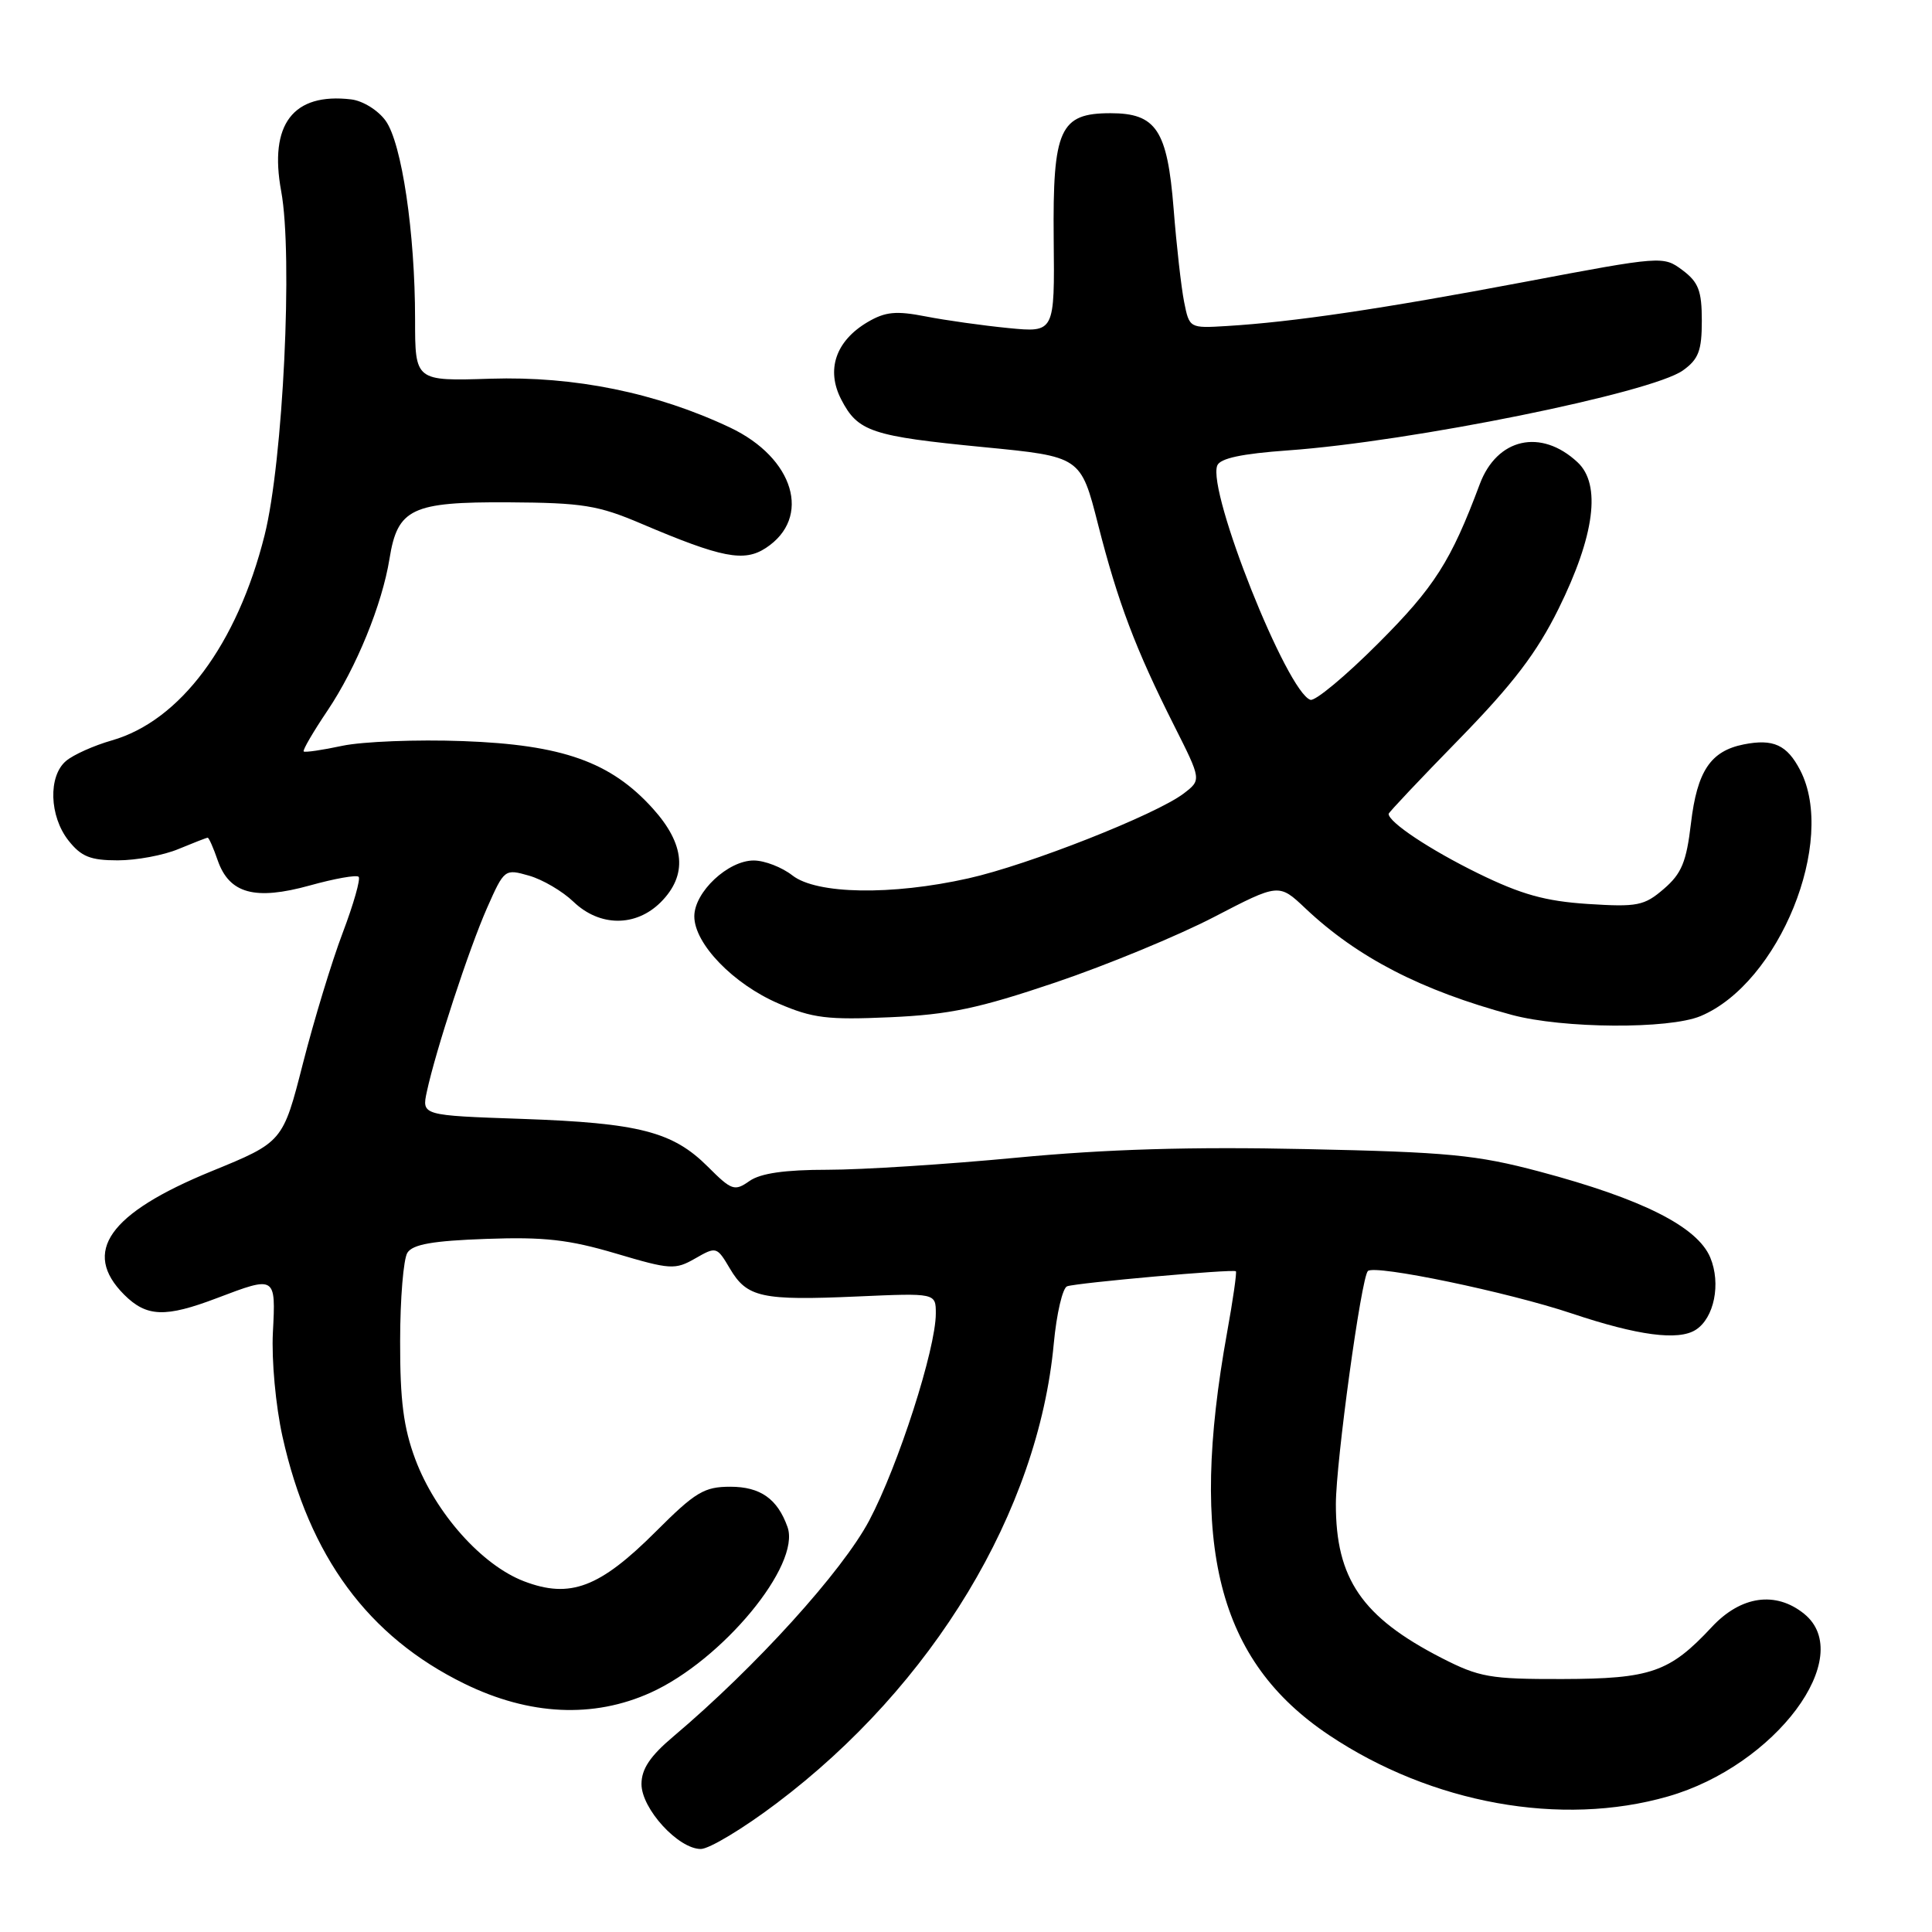<?xml version="1.0" encoding="UTF-8" standalone="no"?>
<!DOCTYPE svg PUBLIC "-//W3C//DTD SVG 1.1//EN" "http://www.w3.org/Graphics/SVG/1.1/DTD/svg11.dtd" >
<svg xmlns="http://www.w3.org/2000/svg" xmlns:xlink="http://www.w3.org/1999/xlink" version="1.1" viewBox="0 0 256 256">
 <g >
 <path fill="currentColor"
d=" M 102.87 238.97 C 123.64 223.33 137.57 200.23 139.63 178.04 C 140.00 174.07 140.80 170.65 141.40 170.44 C 142.78 169.97 163.41 168.13 163.76 168.45 C 163.90 168.58 163.38 172.24 162.59 176.59 C 157.49 204.86 161.35 220.06 176.13 229.93 C 189.71 239.00 206.87 242.10 221.01 238.04 C 235.26 233.96 246.04 219.50 239.06 213.84 C 235.29 210.79 230.68 211.45 226.83 215.58 C 221.23 221.59 218.75 222.45 207.00 222.48 C 197.42 222.50 196.02 222.25 191.00 219.68 C 180.48 214.28 176.99 209.19 177.01 199.28 C 177.02 193.71 180.37 169.29 181.25 168.42 C 182.14 167.53 199.84 171.21 208.30 174.05 C 217.02 176.97 222.39 177.68 224.69 176.21 C 227.14 174.65 228.06 170.09 226.62 166.63 C 224.91 162.54 217.60 158.86 204.00 155.24 C 195.64 153.02 191.93 152.66 173.00 152.26 C 157.78 151.93 146.59 152.27 134.69 153.40 C 125.45 154.28 114.19 155.00 109.67 155.00 C 104.00 155.00 100.78 155.46 99.31 156.49 C 97.33 157.88 96.95 157.75 93.80 154.60 C 89.15 149.95 84.68 148.80 69.19 148.26 C 55.88 147.80 55.88 147.80 56.56 144.65 C 57.72 139.23 62.14 125.74 64.54 120.30 C 66.82 115.15 66.88 115.11 70.10 116.03 C 71.89 116.54 74.53 118.09 75.98 119.48 C 79.46 122.82 84.25 122.84 87.55 119.55 C 91.13 115.96 90.78 111.87 86.49 107.12 C 80.92 100.95 74.51 98.68 61.36 98.20 C 55.23 97.97 48.04 98.26 45.37 98.82 C 42.71 99.39 40.40 99.73 40.24 99.57 C 40.08 99.41 41.50 96.97 43.40 94.15 C 47.21 88.48 50.64 80.08 51.61 74.04 C 52.68 67.38 54.54 66.49 67.36 66.56 C 77.21 66.62 79.25 66.95 85.00 69.40 C 95.65 73.93 98.59 74.50 101.48 72.61 C 107.60 68.60 105.24 60.68 96.73 56.65 C 86.97 52.04 76.16 49.83 65.00 50.18 C 55.00 50.50 55.00 50.50 55.00 42.32 C 55.00 30.86 53.24 18.97 51.10 16.00 C 50.10 14.61 48.07 13.35 46.53 13.17 C 38.83 12.26 35.62 16.47 37.26 25.34 C 38.83 33.83 37.51 61.16 35.06 70.92 C 31.43 85.38 23.88 95.52 14.81 98.11 C 12.44 98.79 9.71 100.01 8.75 100.83 C 6.37 102.84 6.53 108.14 9.07 111.37 C 10.76 113.51 11.98 114.00 15.60 114.00 C 18.06 114.00 21.68 113.33 23.65 112.50 C 25.63 111.68 27.37 111.00 27.52 111.00 C 27.68 111.00 28.28 112.35 28.85 114.01 C 30.39 118.42 33.79 119.34 41.05 117.33 C 44.32 116.42 47.23 115.90 47.52 116.18 C 47.80 116.46 46.85 119.80 45.41 123.60 C 43.97 127.39 41.60 135.19 40.14 140.91 C 37.48 151.33 37.48 151.33 27.99 155.21 C 14.42 160.77 10.80 165.89 16.45 171.55 C 19.43 174.52 21.89 174.61 28.76 172.00 C 36.54 169.04 36.55 169.05 36.16 176.55 C 35.97 180.23 36.53 186.29 37.43 190.35 C 40.97 206.26 48.78 216.86 61.56 223.11 C 70.15 227.31 78.64 227.71 86.22 224.28 C 95.72 219.98 106.14 207.37 104.35 202.34 C 103.02 198.60 100.75 197.00 96.77 197.00 C 93.31 197.00 92.14 197.70 86.92 202.92 C 79.46 210.38 75.54 211.86 69.44 209.53 C 63.84 207.39 57.71 200.50 55.03 193.36 C 53.47 189.18 53.00 185.56 53.02 177.71 C 53.02 172.10 53.46 166.82 53.98 166.00 C 54.68 164.88 57.35 164.41 64.42 164.16 C 72.09 163.88 75.37 164.25 81.59 166.09 C 88.83 168.24 89.45 168.28 92.12 166.75 C 94.91 165.15 94.99 165.17 96.72 168.10 C 98.98 171.93 100.93 172.35 113.58 171.79 C 124.00 171.33 124.00 171.33 124.00 174.05 C 124.00 178.74 119.03 194.19 115.18 201.47 C 111.61 208.21 100.14 220.87 89.24 230.08 C 86.15 232.68 85.00 234.40 85.00 236.40 C 85.00 239.67 89.88 245.00 92.86 245.00 C 93.97 245.00 98.48 242.29 102.87 238.97 Z  M 225.33 134.64 C 235.75 130.28 243.39 111.45 238.54 102.07 C 236.79 98.69 234.97 97.86 231.04 98.64 C 226.65 99.52 224.88 102.18 224.06 109.10 C 223.46 114.21 222.82 115.76 220.47 117.78 C 217.87 120.02 216.97 120.20 210.40 119.78 C 204.76 119.41 201.59 118.53 195.85 115.72 C 189.49 112.60 183.99 108.95 184.00 107.84 C 184.01 107.65 188.22 103.19 193.37 97.92 C 200.49 90.62 203.63 86.50 206.51 80.68 C 211.31 70.97 212.19 64.18 209.03 61.25 C 204.19 56.73 198.35 58.05 196.07 64.17 C 192.26 74.36 190.07 77.80 182.64 85.23 C 178.32 89.56 174.27 92.93 173.64 92.73 C 170.55 91.74 159.96 65.15 161.29 61.69 C 161.66 60.73 164.52 60.12 170.66 59.68 C 186.96 58.52 218.86 52.06 223.00 49.08 C 225.07 47.60 225.50 46.46 225.50 42.50 C 225.50 38.53 225.06 37.39 222.94 35.80 C 220.39 33.90 220.25 33.91 201.94 37.37 C 183.10 40.93 171.34 42.67 162.55 43.20 C 157.61 43.50 157.60 43.49 156.90 40.00 C 156.52 38.08 155.89 32.52 155.51 27.65 C 154.68 17.23 153.21 15.00 147.15 15.00 C 140.43 15.00 139.48 17.09 139.62 31.65 C 139.75 44.07 139.75 44.07 133.62 43.47 C 130.26 43.14 125.33 42.45 122.67 41.93 C 118.72 41.16 117.31 41.30 114.96 42.68 C 110.73 45.18 109.43 49.00 111.47 52.94 C 113.67 57.20 115.47 57.80 130.36 59.25 C 143.21 60.50 143.21 60.50 145.50 69.50 C 148.13 79.82 150.46 85.99 155.58 96.15 C 159.20 103.34 159.20 103.34 156.85 105.14 C 153.17 107.94 136.25 114.62 128.30 116.39 C 118.12 118.67 108.20 118.50 105.00 116.00 C 103.62 114.92 101.33 114.03 99.90 114.02 C 96.49 113.99 92.00 118.20 92.00 121.42 C 92.00 125.05 97.17 130.40 103.18 132.98 C 107.68 134.92 109.66 135.16 117.94 134.79 C 125.81 134.44 129.68 133.62 139.86 130.18 C 146.66 127.88 156.10 123.98 160.84 121.52 C 169.46 117.04 169.46 117.04 172.98 120.37 C 179.89 126.89 188.33 131.24 200.33 134.48 C 207.11 136.30 221.13 136.39 225.33 134.64 Z "/>
</g>
</svg>